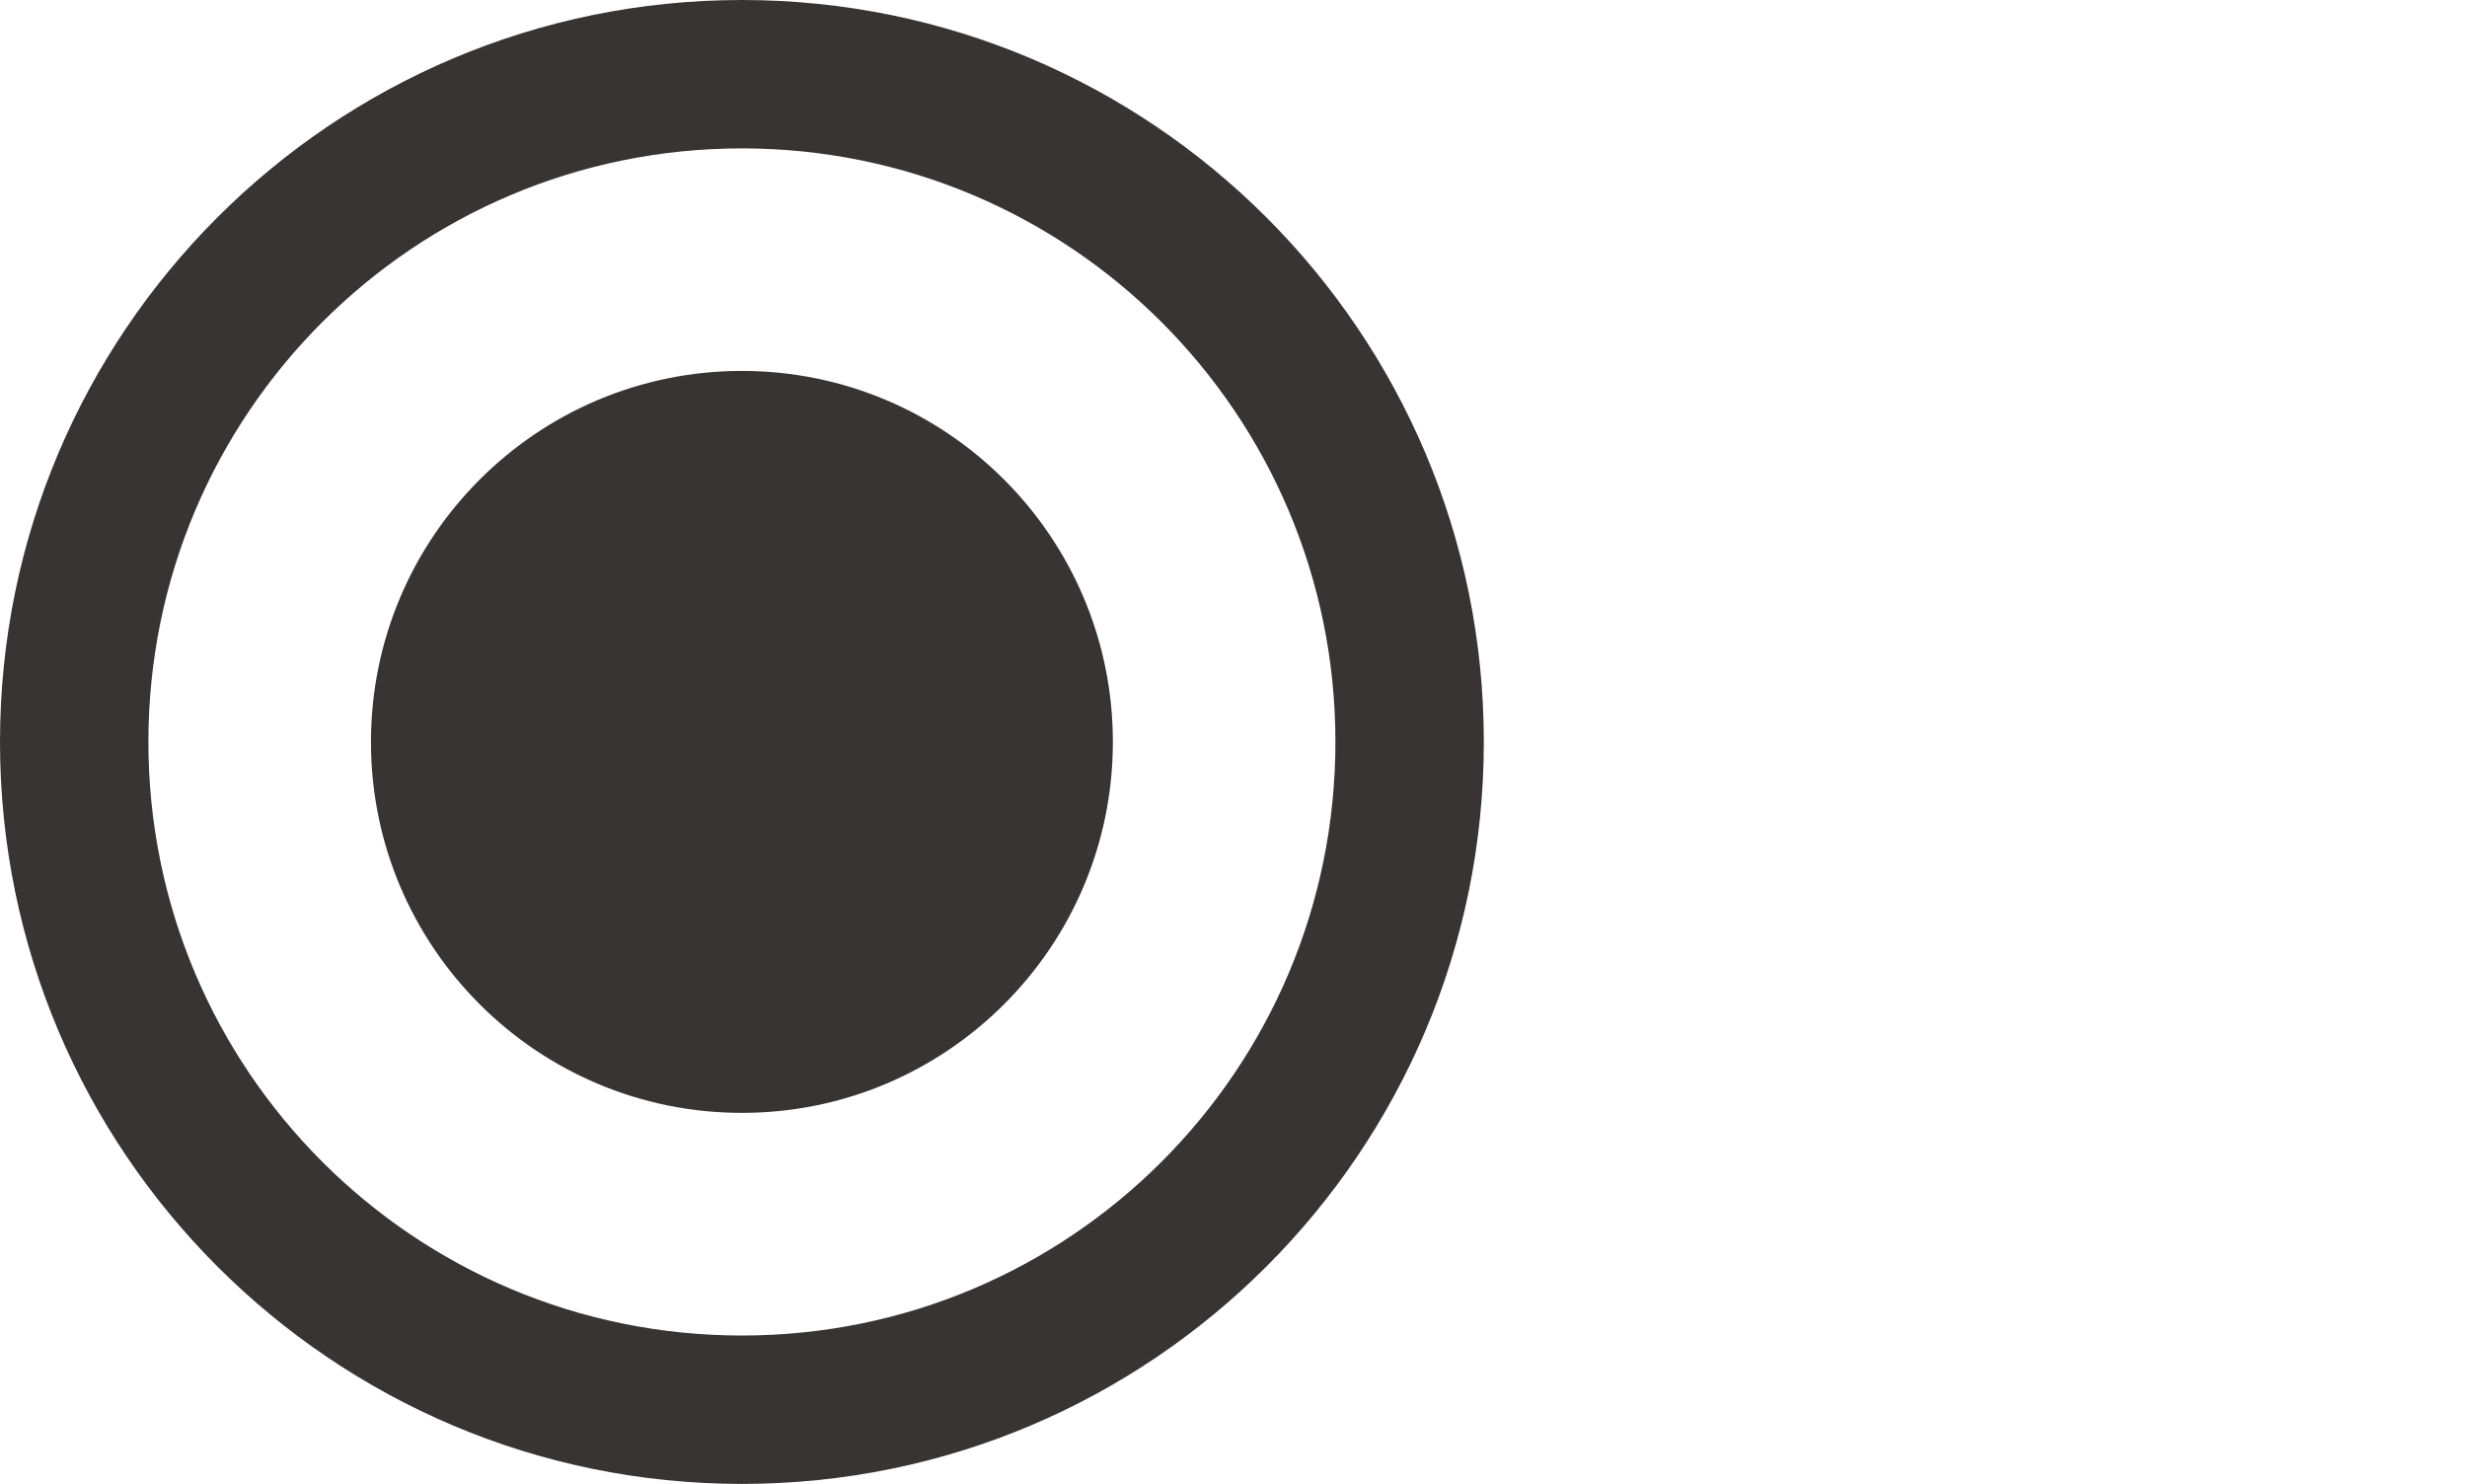 <?xml version="1.0" encoding="utf-8"?>
<!-- Generator: Adobe Illustrator 17.0.0, SVG Export Plug-In . SVG Version: 6.00 Build 0)  -->
<!DOCTYPE svg PUBLIC "-//W3C//DTD SVG 1.1//EN" "http://www.w3.org/Graphics/SVG/1.1/DTD/svg11.dtd">
<svg version="1.1" id="Layer_1" xmlns="http://www.w3.org/2000/svg" xmlns:xlink="http://www.w3.org/1999/xlink" x="0px" y="0px"
	 width="20.297px" height="12.21px" viewBox="0 -0.105 20.297 12.21" enable-background="new 0 -0.105 20.297 12.21"
	 xml:space="preserve">
<path fill="#393434" d="M6.104,2.947C4.419,2.947,3.052,4.315,3.052,6s1.367,3.052,3.052,3.052c1.685,0,3.052-1.368,3.052-3.052
	S7.789,2.947,6.104,2.947z M6.104-0.105C2.735-0.105,0,2.63,0,6s2.735,6.105,6.104,6.105S12.208,9.37,12.208,6
	S9.473-0.105,6.104-0.105z M6.104,10.884c-2.698,0-4.883-2.186-4.883-4.884s2.185-4.884,4.883-4.884
	c2.698,0,4.883,2.186,4.883,4.884S8.802,10.884,6.104,10.884z"/>
</svg>
